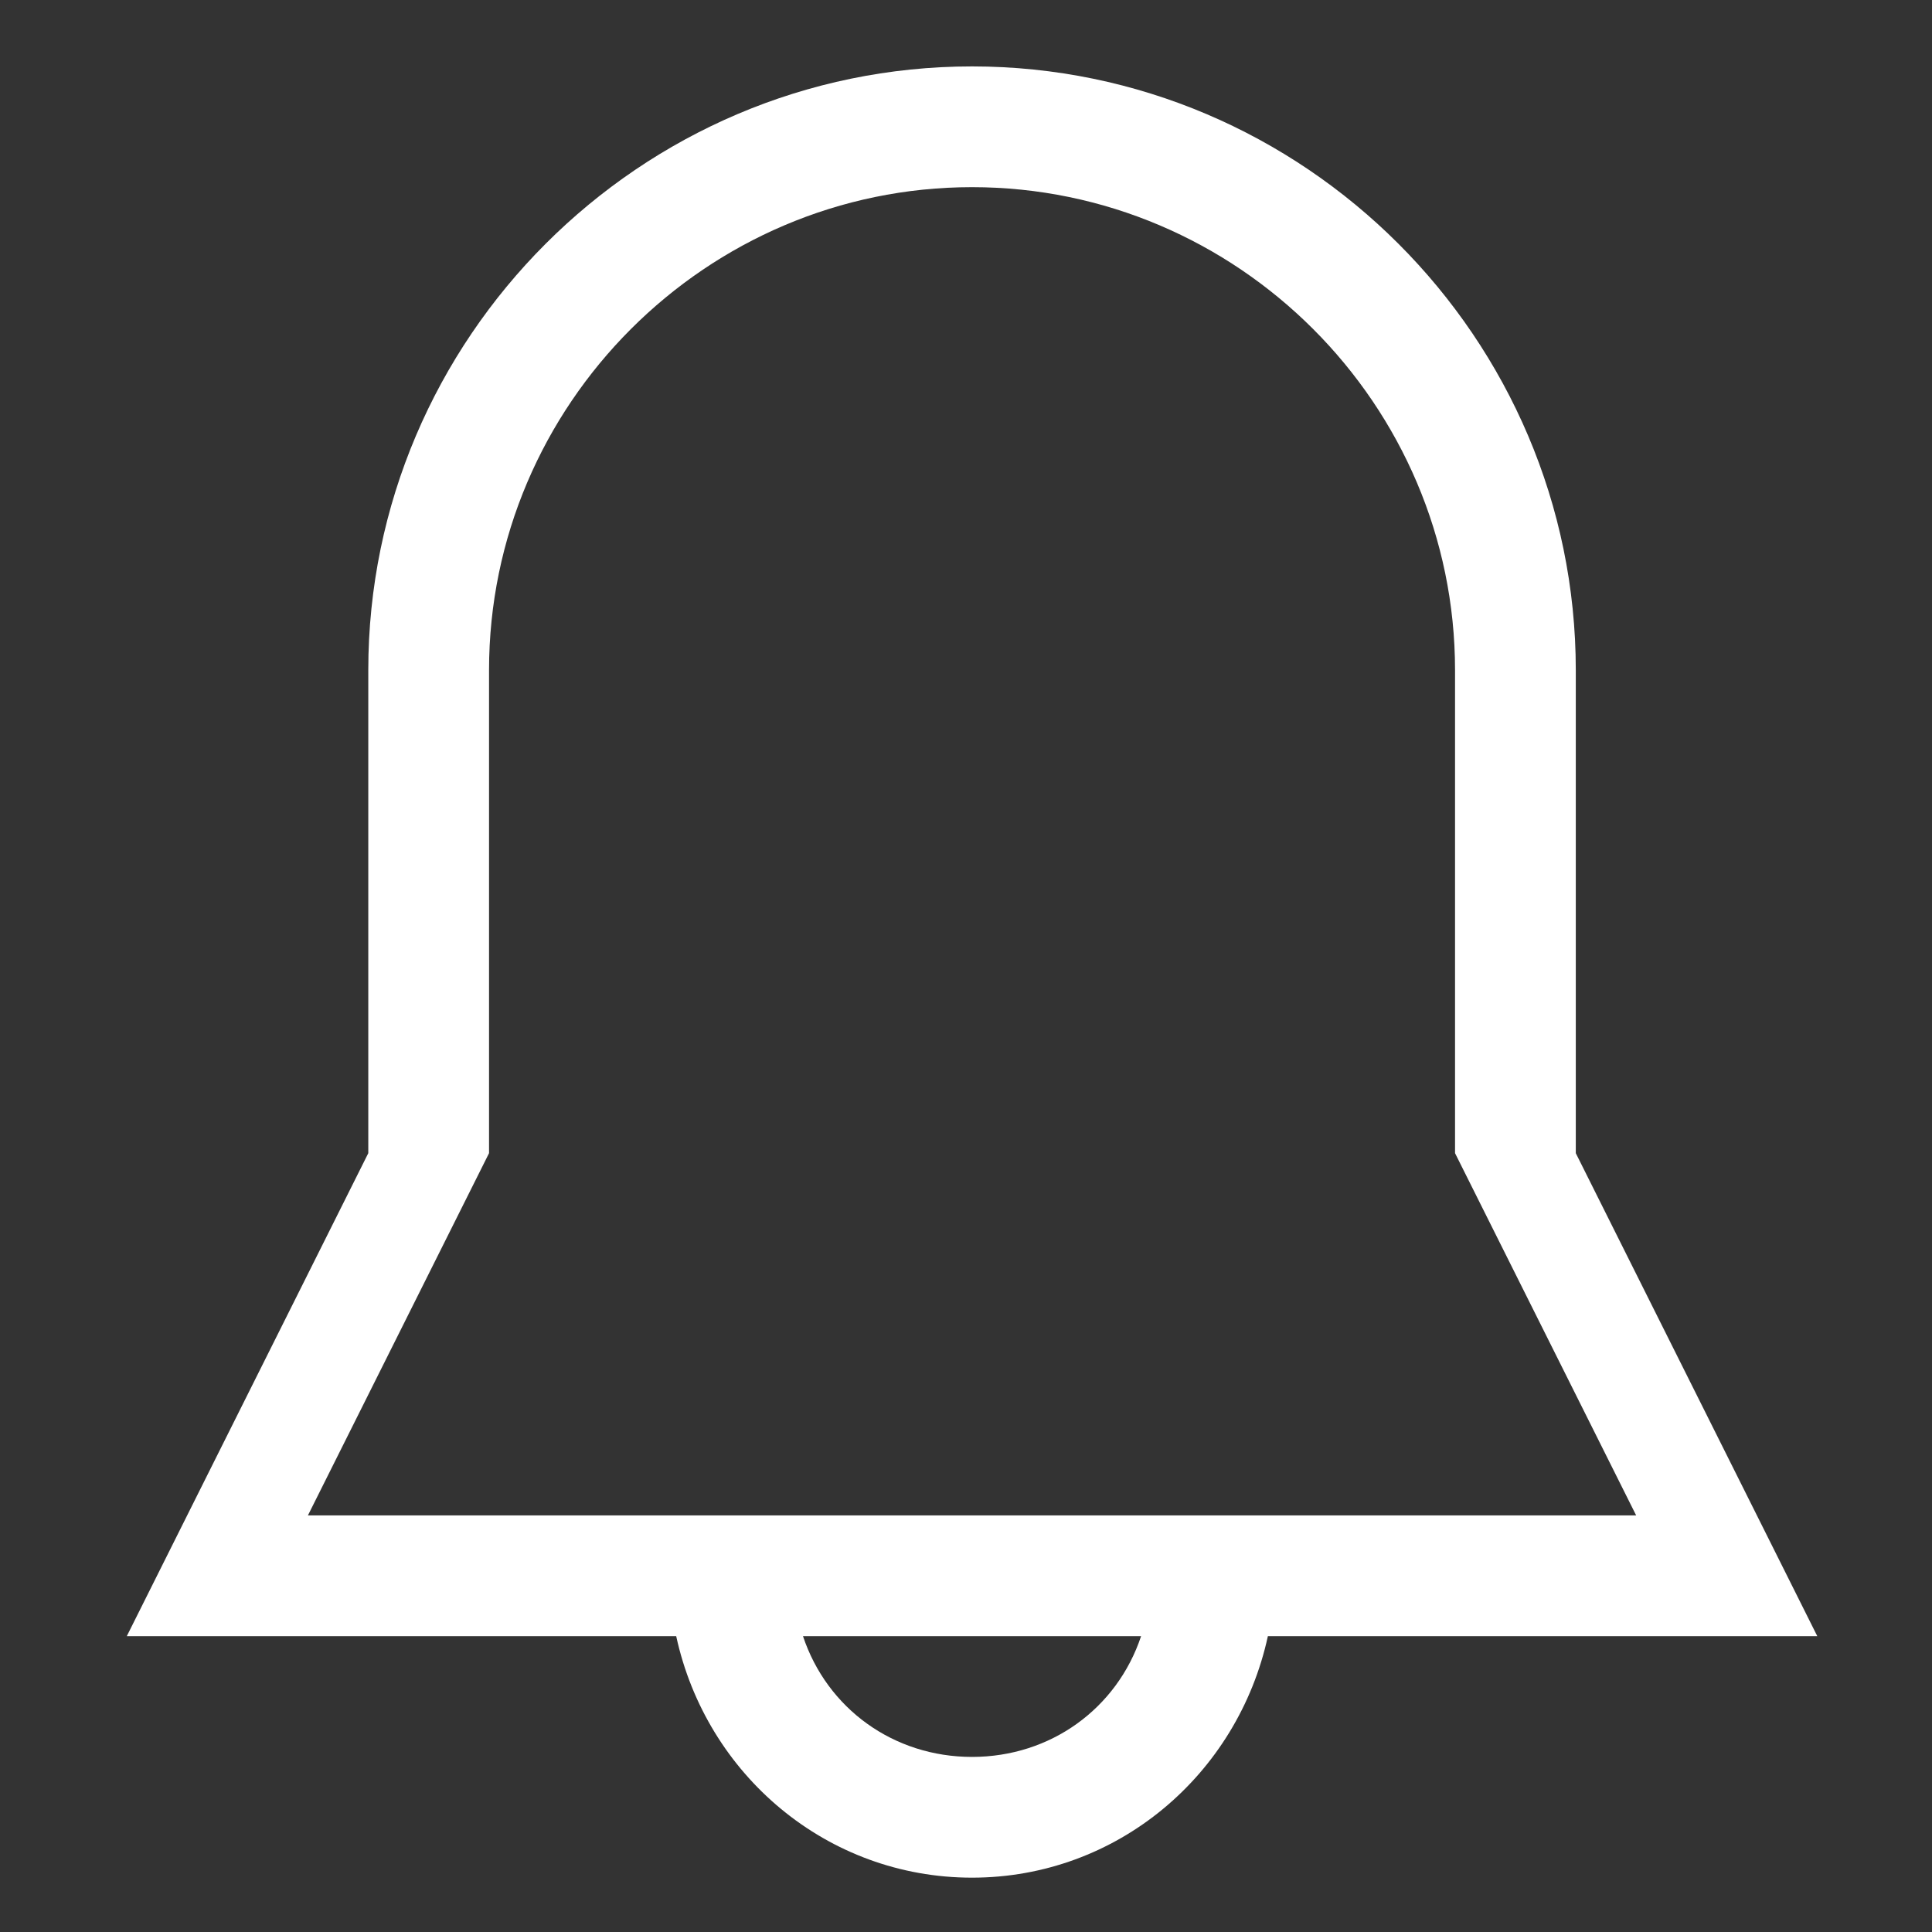 <svg xmlns="http://www.w3.org/2000/svg" viewBox="0 0 32 32">
  <rect x="0" y="0" width="32" height="32" fill="#333333" stroke="none"/>
  <path d="M26.1 19.1v-8c0-5.5-4.5-10-10-10s-10 4.5-10 10v8l-4 8h9.1c.5 2.3 2.5 4 4.9 4 2.4 0 4.4-1.7 4.9-4h9.1l-4-8zm-10 10c-1.3 0-2.4-.8-2.8-2h5.6c-.4 1.2-1.5 2-2.8 2zm-11-4l3-6v-8c0-4.4 3.6-8 8-8s8 3.6 8 8v8l3 6h-22z" fill="#fff"/>
</svg>
